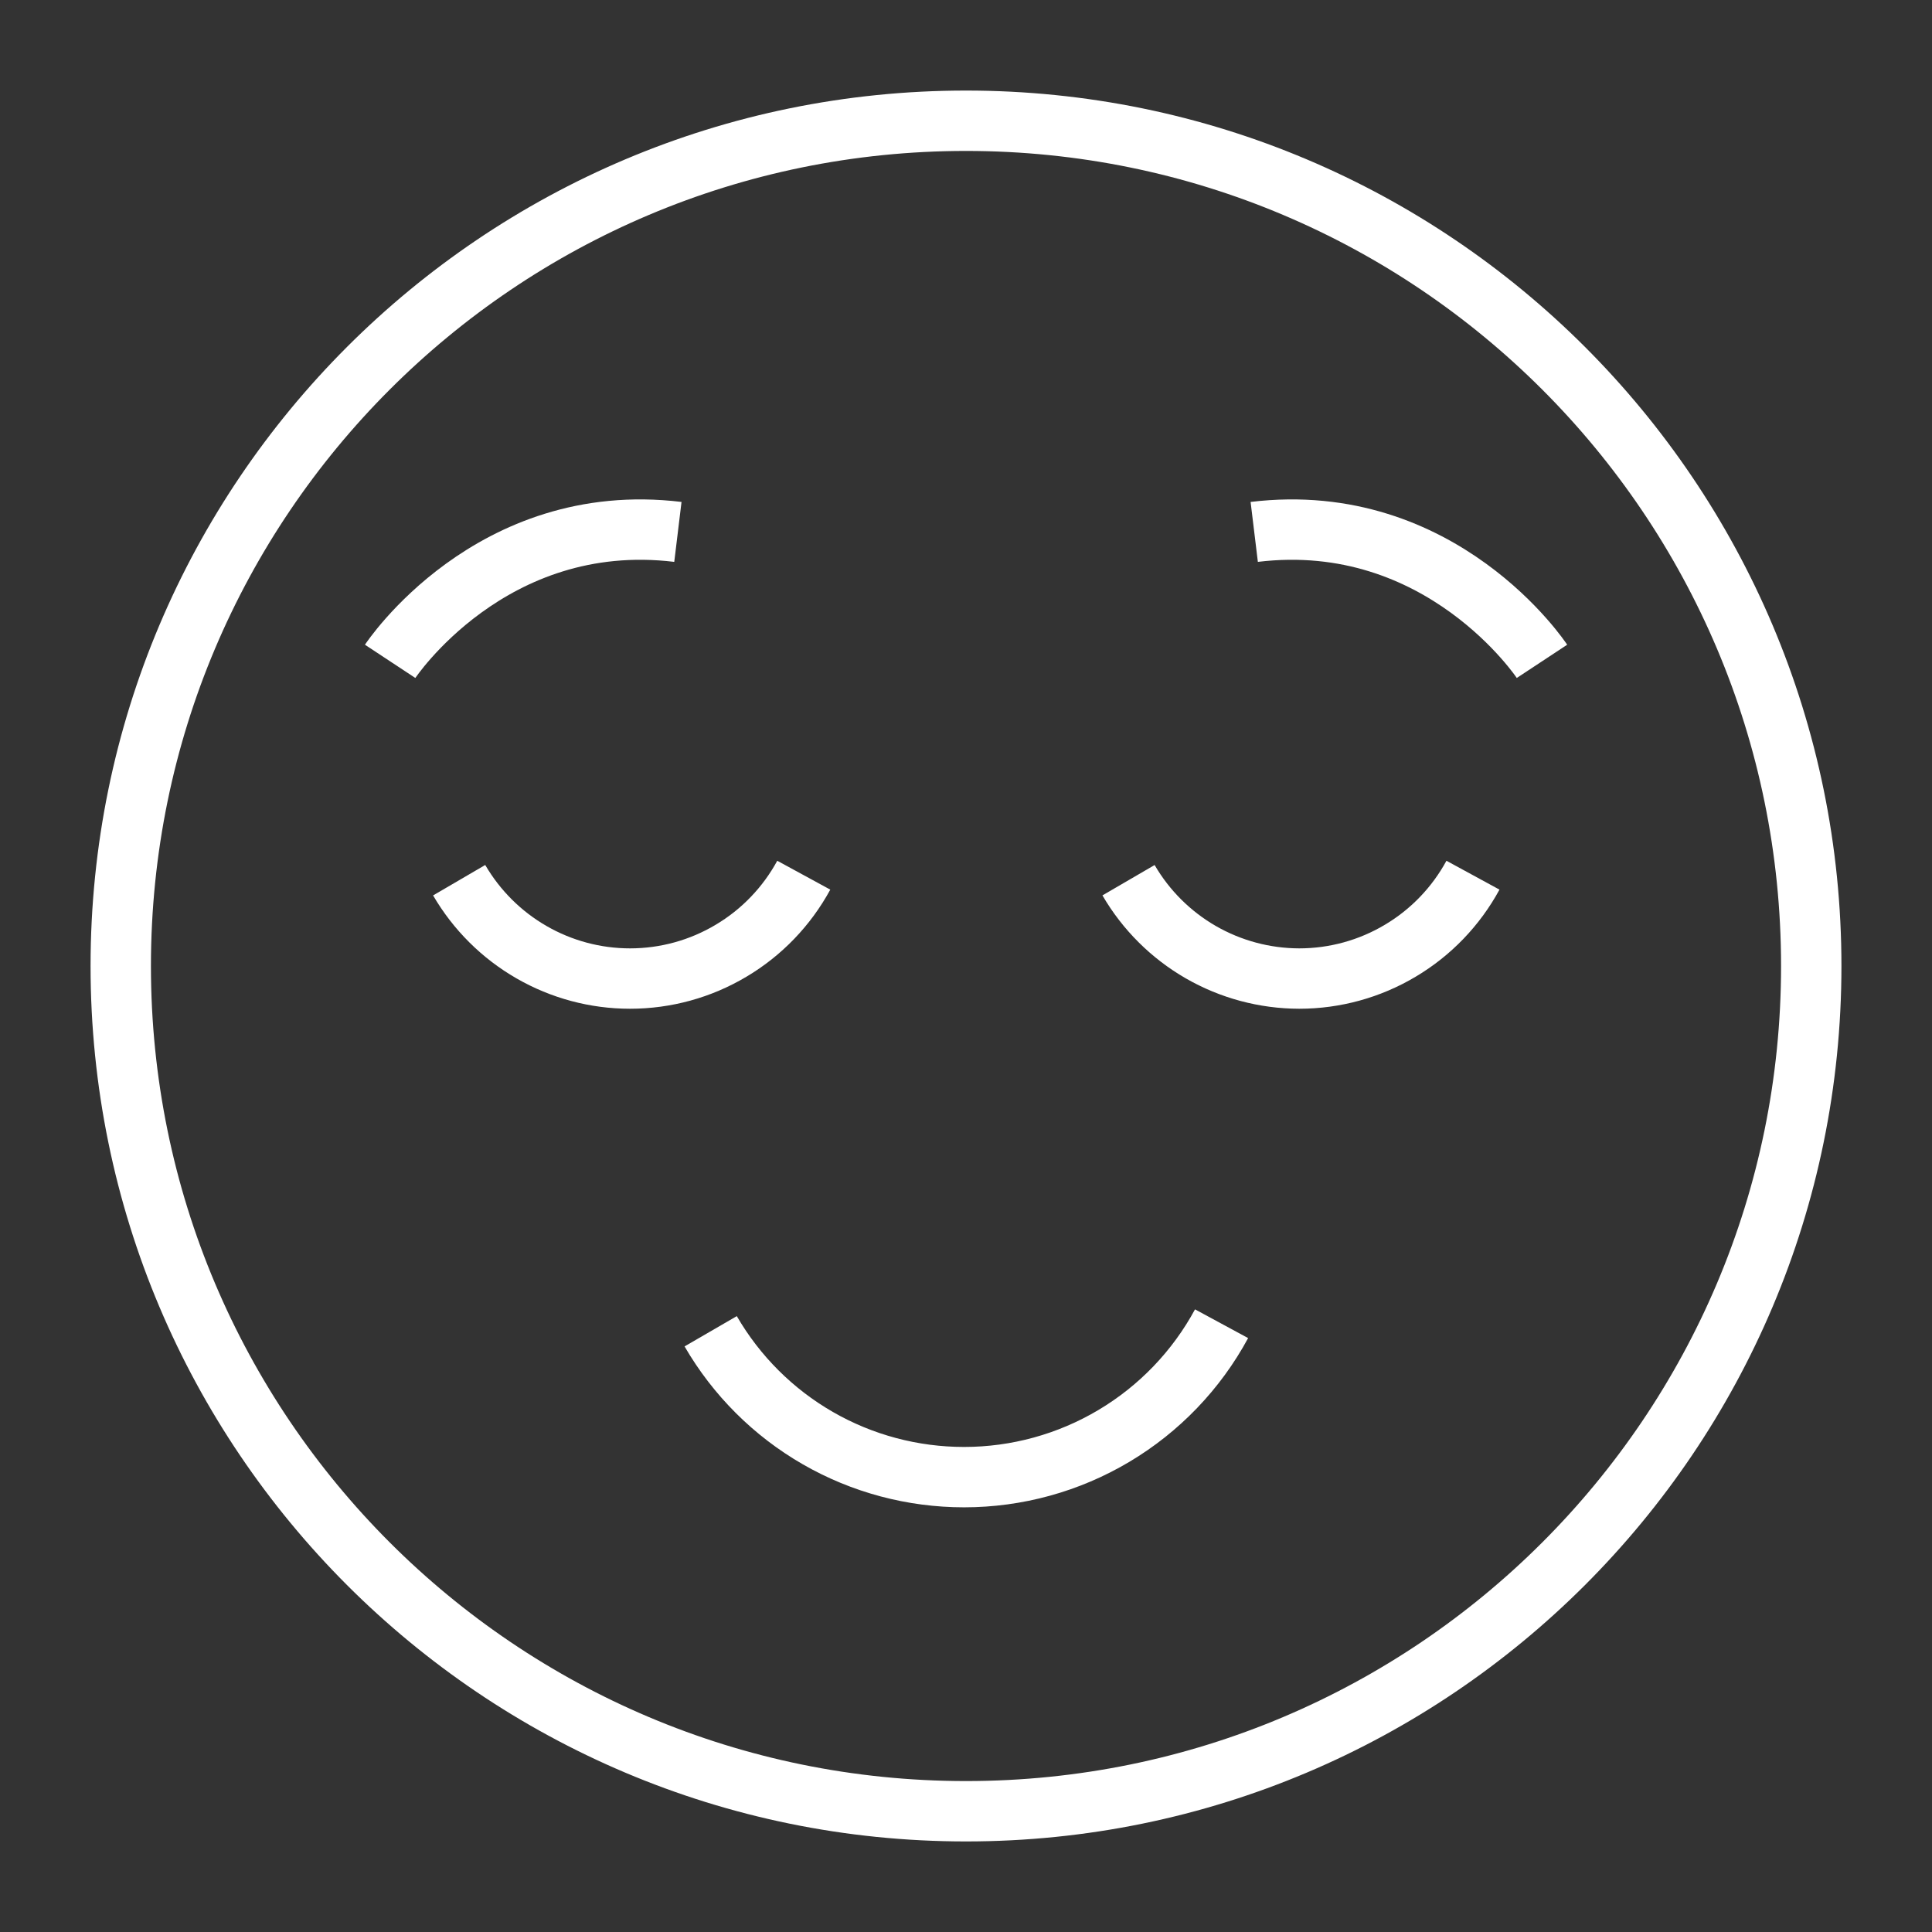 <svg width="32" height="32" viewBox="0 0 32 32" fill="none" xmlns="http://www.w3.org/2000/svg">
<rect x="0" y="0" width="32" height="32" fill="#333333" stroke="none"/>
<path d="M16 30C23.732 30 30 23.732 30 16C30 8.268 23.732 2 16 2C8.268 2 2 8.268 2 16C2 23.732 8.268 30 16 30Z" stroke="white" stroke-miterlimit="10"/>
<path d="M6.462 10.954C6.462 10.954 8.124 8.434 11.228 8.81" stroke="white" stroke-miterlimit="10"/>
<path d="M25.54 10.954C25.54 10.954 23.878 8.434 20.774 8.81" stroke="white" stroke-miterlimit="10"/>
<path d="M13.313 14.496C13.031 15.014 12.616 15.446 12.109 15.747C11.603 16.049 11.025 16.208 10.435 16.208C9.862 16.208 9.299 16.057 8.803 15.771C8.306 15.485 7.894 15.074 7.605 14.579" stroke="white" stroke-miterlimit="10"/>
<path d="M24.397 14.496C24.115 15.014 23.7 15.446 23.193 15.747C22.687 16.049 22.108 16.208 21.519 16.208C20.947 16.207 20.384 16.056 19.889 15.771C19.393 15.485 18.98 15.074 18.692 14.579" stroke="white" stroke-miterlimit="10"/>
<path d="M20.233 21.925C19.817 22.694 19.201 23.336 18.45 23.783C17.7 24.23 16.842 24.466 15.968 24.466C15.118 24.466 14.282 24.244 13.546 23.82C12.809 23.396 12.197 22.785 11.771 22.05" stroke="white" stroke-miterlimit="10"/>
</svg>
